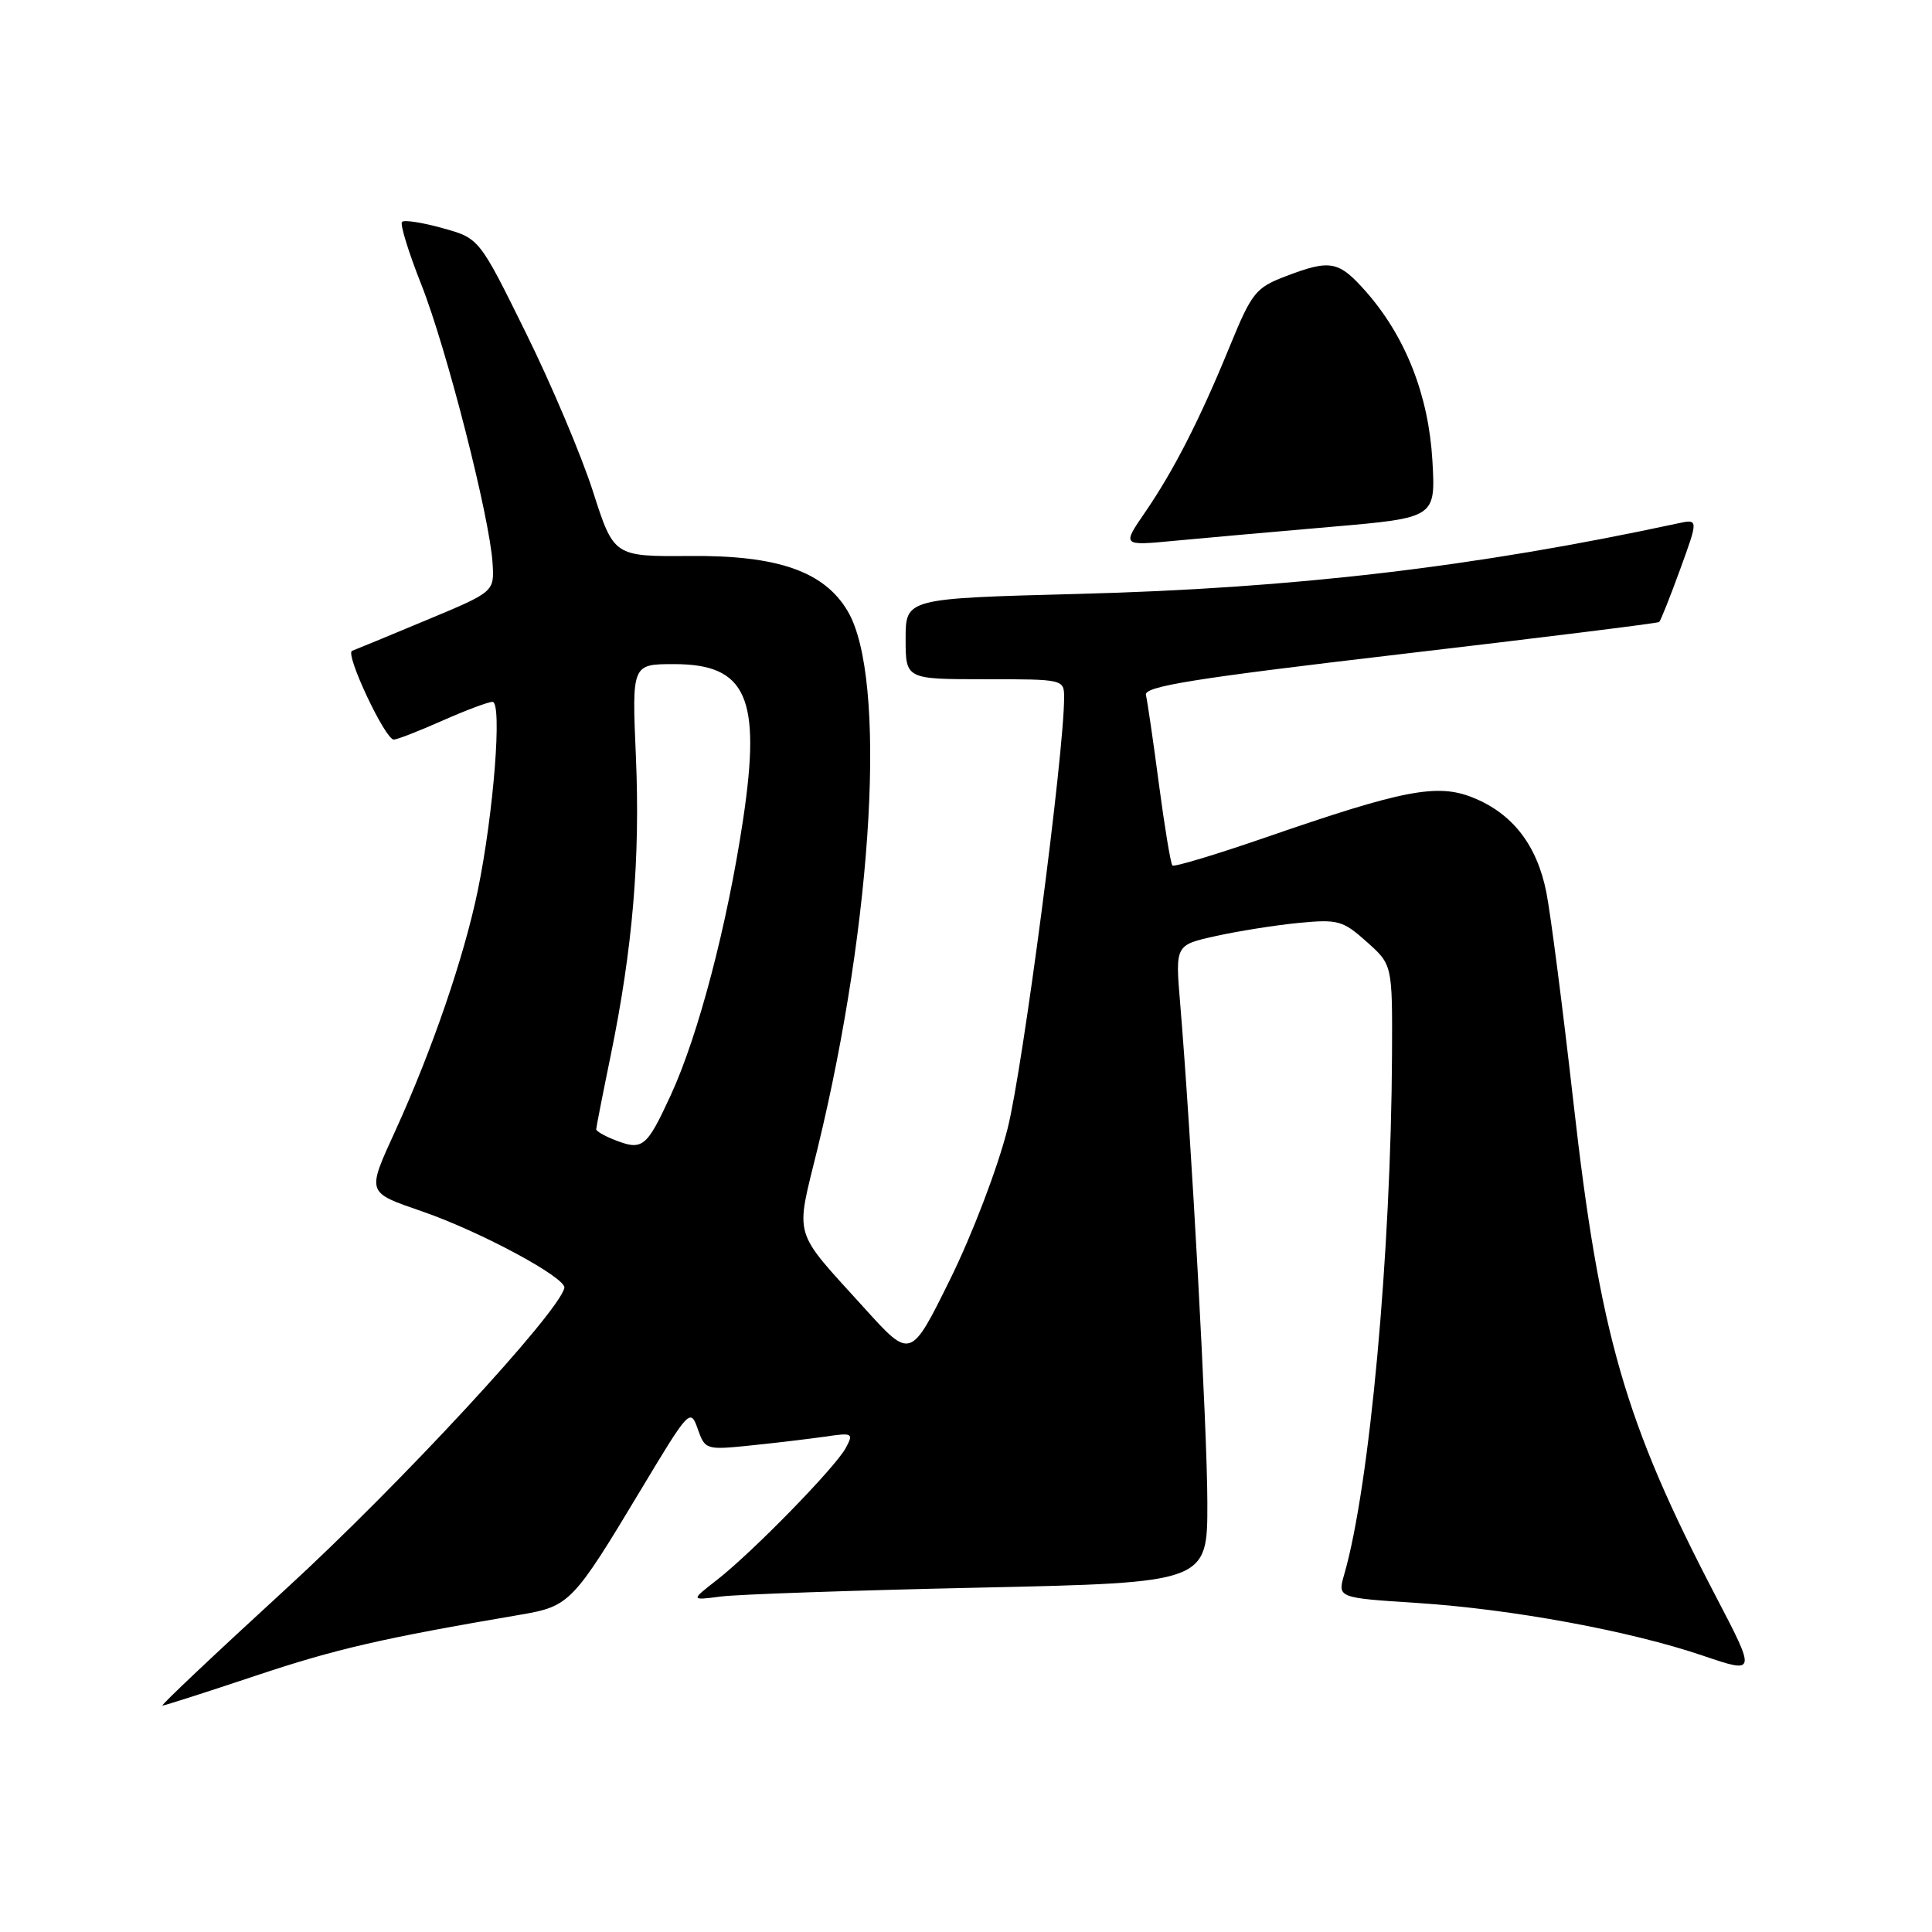 <?xml version="1.0" encoding="UTF-8" standalone="no"?>
<!DOCTYPE svg PUBLIC "-//W3C//DTD SVG 1.1//EN" "http://www.w3.org/Graphics/SVG/1.1/DTD/svg11.dtd" >
<svg xmlns="http://www.w3.org/2000/svg" xmlns:xlink="http://www.w3.org/1999/xlink" version="1.1" viewBox="0 0 256 256">
 <g >
 <path fill="currentColor"
d=" M 33.88 222.04 C 44.50 218.49 50.66 217.07 69.00 213.95 C 75.48 212.84 75.93 212.38 84.98 197.30 C 91.31 186.76 91.48 186.58 92.45 189.33 C 93.42 192.10 93.54 192.14 99.47 191.53 C 102.79 191.19 107.23 190.66 109.34 190.36 C 112.98 189.82 113.12 189.90 112.07 191.86 C 110.70 194.42 99.73 205.66 95.00 209.35 C 91.50 212.07 91.50 212.07 95.50 211.55 C 97.70 211.26 113.11 210.73 129.75 210.37 C 160.00 209.71 160.00 209.71 159.98 199.11 C 159.97 189.33 157.87 150.86 156.37 132.86 C 155.73 125.22 155.73 125.22 161.11 124.03 C 164.08 123.37 169.02 122.59 172.09 122.29 C 177.28 121.79 177.94 121.97 181.09 124.79 C 184.50 127.83 184.50 127.83 184.45 139.67 C 184.32 166.07 181.49 196.94 178.12 208.61 C 177.22 211.72 177.22 211.72 187.78 212.40 C 200.36 213.22 216.01 216.10 225.69 219.40 C 232.71 221.78 232.71 221.78 227.36 211.53 C 215.31 188.46 211.97 176.89 208.48 146.00 C 207.08 133.62 205.47 121.13 204.90 118.24 C 203.65 111.96 200.41 107.78 195.13 105.67 C 190.43 103.79 185.92 104.66 167.63 110.99 C 161.10 113.24 155.57 114.91 155.35 114.68 C 155.12 114.45 154.32 109.60 153.56 103.88 C 152.81 98.17 152.03 92.87 151.84 92.09 C 151.57 90.95 158.12 89.90 185.50 86.69 C 204.20 84.50 219.66 82.58 219.85 82.42 C 220.04 82.26 221.29 79.12 222.63 75.44 C 225.06 68.76 225.06 68.76 222.28 69.36 C 195.48 75.13 171.47 77.96 142.75 78.70 C 120.00 79.30 120.00 79.30 120.00 84.65 C 120.00 90.00 120.00 90.00 130.50 90.00 C 140.96 90.00 141.00 90.01 141.00 92.44 C 141.00 99.87 135.53 141.59 133.51 149.55 C 132.19 154.77 128.84 163.55 125.91 169.49 C 120.67 180.11 120.67 180.11 114.59 173.39 C 104.89 162.68 105.37 164.32 108.34 152.15 C 115.74 121.74 117.53 89.79 112.33 80.99 C 109.22 75.72 103.08 73.57 91.43 73.67 C 81.34 73.75 81.34 73.75 78.57 65.12 C 77.05 60.38 73.04 50.89 69.65 44.04 C 63.50 31.57 63.50 31.57 58.64 30.23 C 55.97 29.48 53.55 29.11 53.27 29.40 C 52.98 29.69 54.13 33.43 55.83 37.71 C 59.18 46.18 64.91 68.60 65.27 74.65 C 65.50 78.42 65.50 78.42 56.50 82.17 C 51.55 84.24 47.12 86.07 46.65 86.24 C 45.68 86.61 51.03 98.00 52.18 98.00 C 52.60 98.00 55.49 96.88 58.60 95.50 C 61.71 94.12 64.70 93.00 65.26 93.00 C 66.57 93.00 65.41 107.80 63.31 117.99 C 61.48 126.83 57.30 139.03 52.44 149.71 C 48.57 158.19 48.49 157.94 56.00 160.54 C 63.73 163.22 75.08 169.34 74.78 170.66 C 74.04 173.95 52.88 196.82 37.81 210.61 C 28.57 219.08 21.24 226.00 21.52 226.00 C 21.80 226.00 27.36 224.22 33.88 222.04 Z  M 176.37 69.81 C 190.23 68.61 190.23 68.61 189.80 61.03 C 189.30 52.39 186.26 44.65 181.05 38.70 C 177.38 34.54 176.32 34.33 170.33 36.62 C 166.39 38.12 165.86 38.79 162.96 45.87 C 158.99 55.57 155.54 62.33 151.71 67.91 C 148.68 72.32 148.68 72.32 155.59 71.66 C 159.39 71.30 168.74 70.47 176.37 69.81 Z  M 81.25 150.97 C 80.01 150.47 79.00 149.87 79.00 149.64 C 79.00 149.41 79.86 145.01 80.92 139.86 C 83.84 125.62 84.84 113.75 84.26 100.25 C 83.73 88.00 83.73 88.00 89.32 88.00 C 98.93 88.00 100.89 92.42 98.46 108.62 C 96.36 122.60 92.53 137.18 88.90 145.07 C 85.63 152.16 85.15 152.53 81.25 150.97 Z "/>
</g>
</svg>